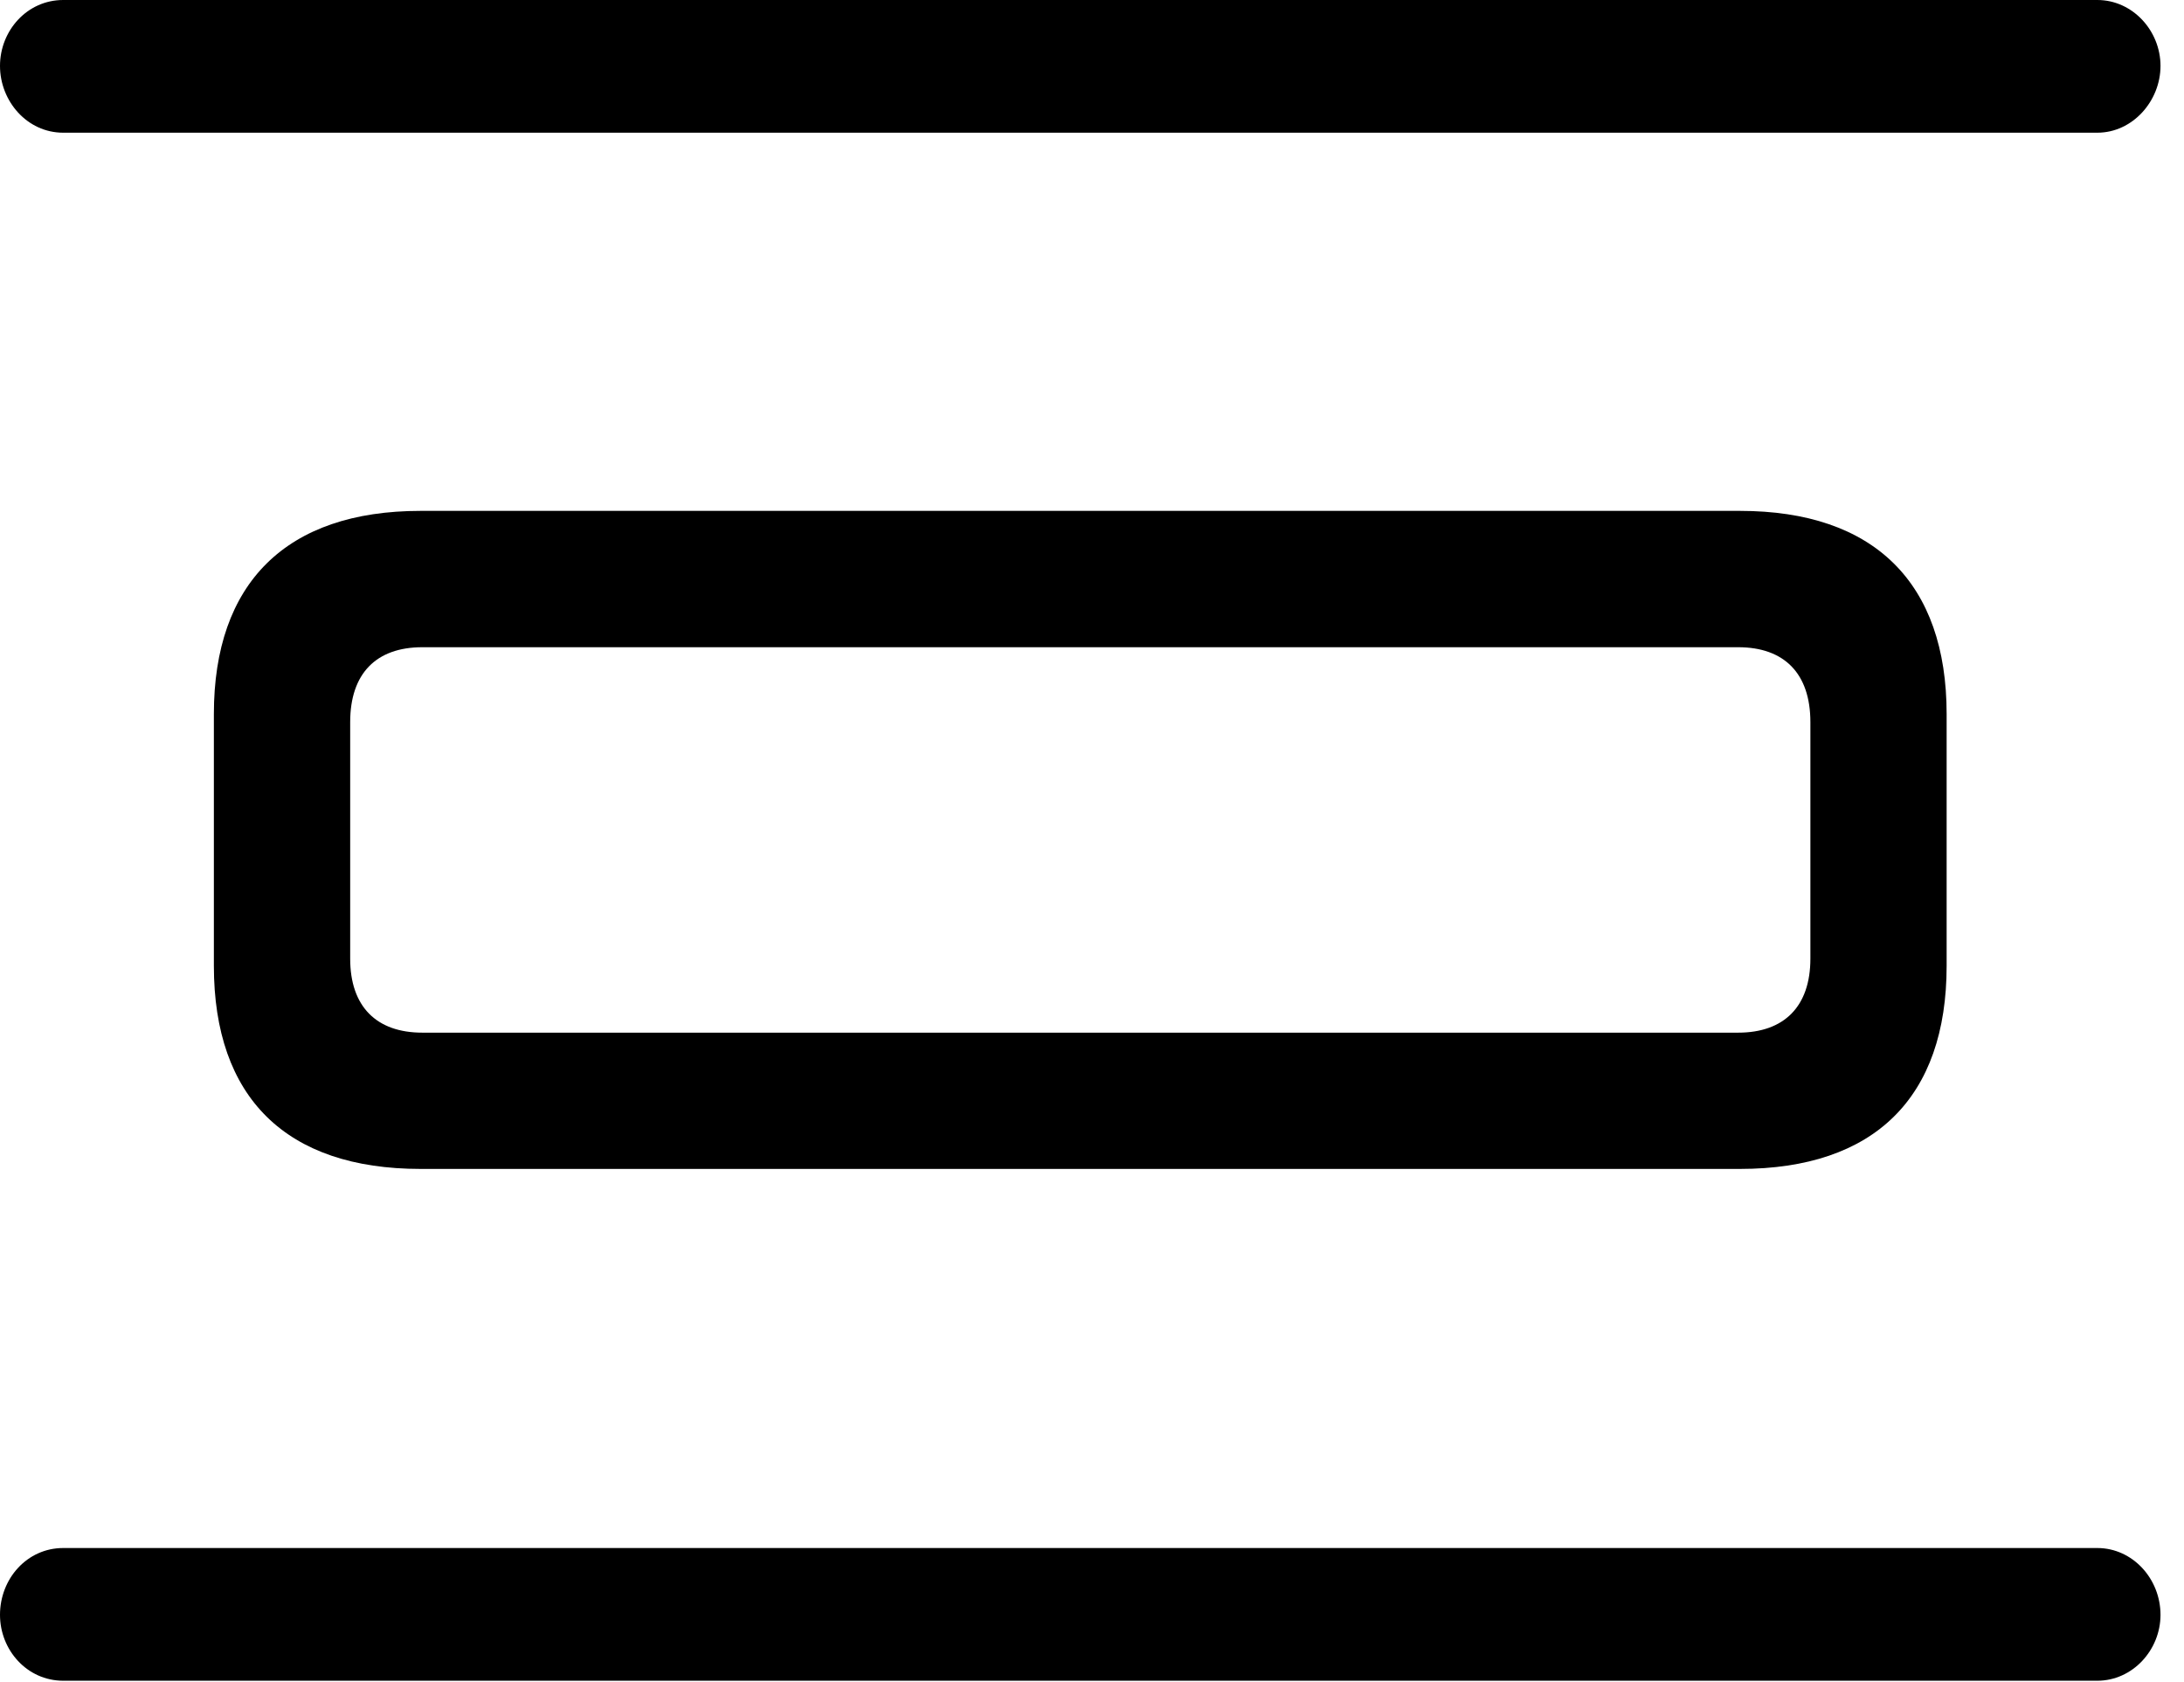 <svg version="1.1" xmlns="http://www.w3.org/2000/svg" xmlns:xlink="http://www.w3.org/1999/xlink" viewBox="0 0 33.086 25.471">
 <g>
  
  <path d="M6.371 17.705L26.359 17.705C28.396 17.705 29.49 16.625 29.49 14.629L29.49 10.815C29.49 8.832 28.396 7.738 26.359 7.738L6.371 7.738C4.334 7.738 3.24 8.832 3.24 10.815L3.24 14.629C3.24 16.625 4.334 17.705 6.371 17.705ZM6.398 15.641C5.701 15.641 5.305 15.244 5.305 14.52L5.305 10.938C5.305 10.199 5.701 9.803 6.398 9.803L26.332 9.803C27.029 9.803 27.426 10.199 27.426 10.938L27.426 14.52C27.426 15.244 27.029 15.641 26.332 15.641Z" style="fill:hsl(0 0 0/0.85)"></path>
  <path d="M0.957 2.01L31.773 2.01C32.307 2.01 32.73 1.531 32.73 0.998C32.73 0.465 32.307 0 31.773 0L0.957 0C0.41 0 0 0.465 0 0.998C0 1.531 0.41 2.01 0.957 2.01ZM0.957 23.447C0.41 23.447 0 23.912 0 24.459C0 24.992 0.41 25.457 0.957 25.457L31.773 25.457C32.307 25.457 32.73 24.992 32.73 24.459C32.73 23.912 32.307 23.447 31.773 23.447Z" style="fill:hsl(0 0 0/0.85)"></path>
 </g>
</svg>